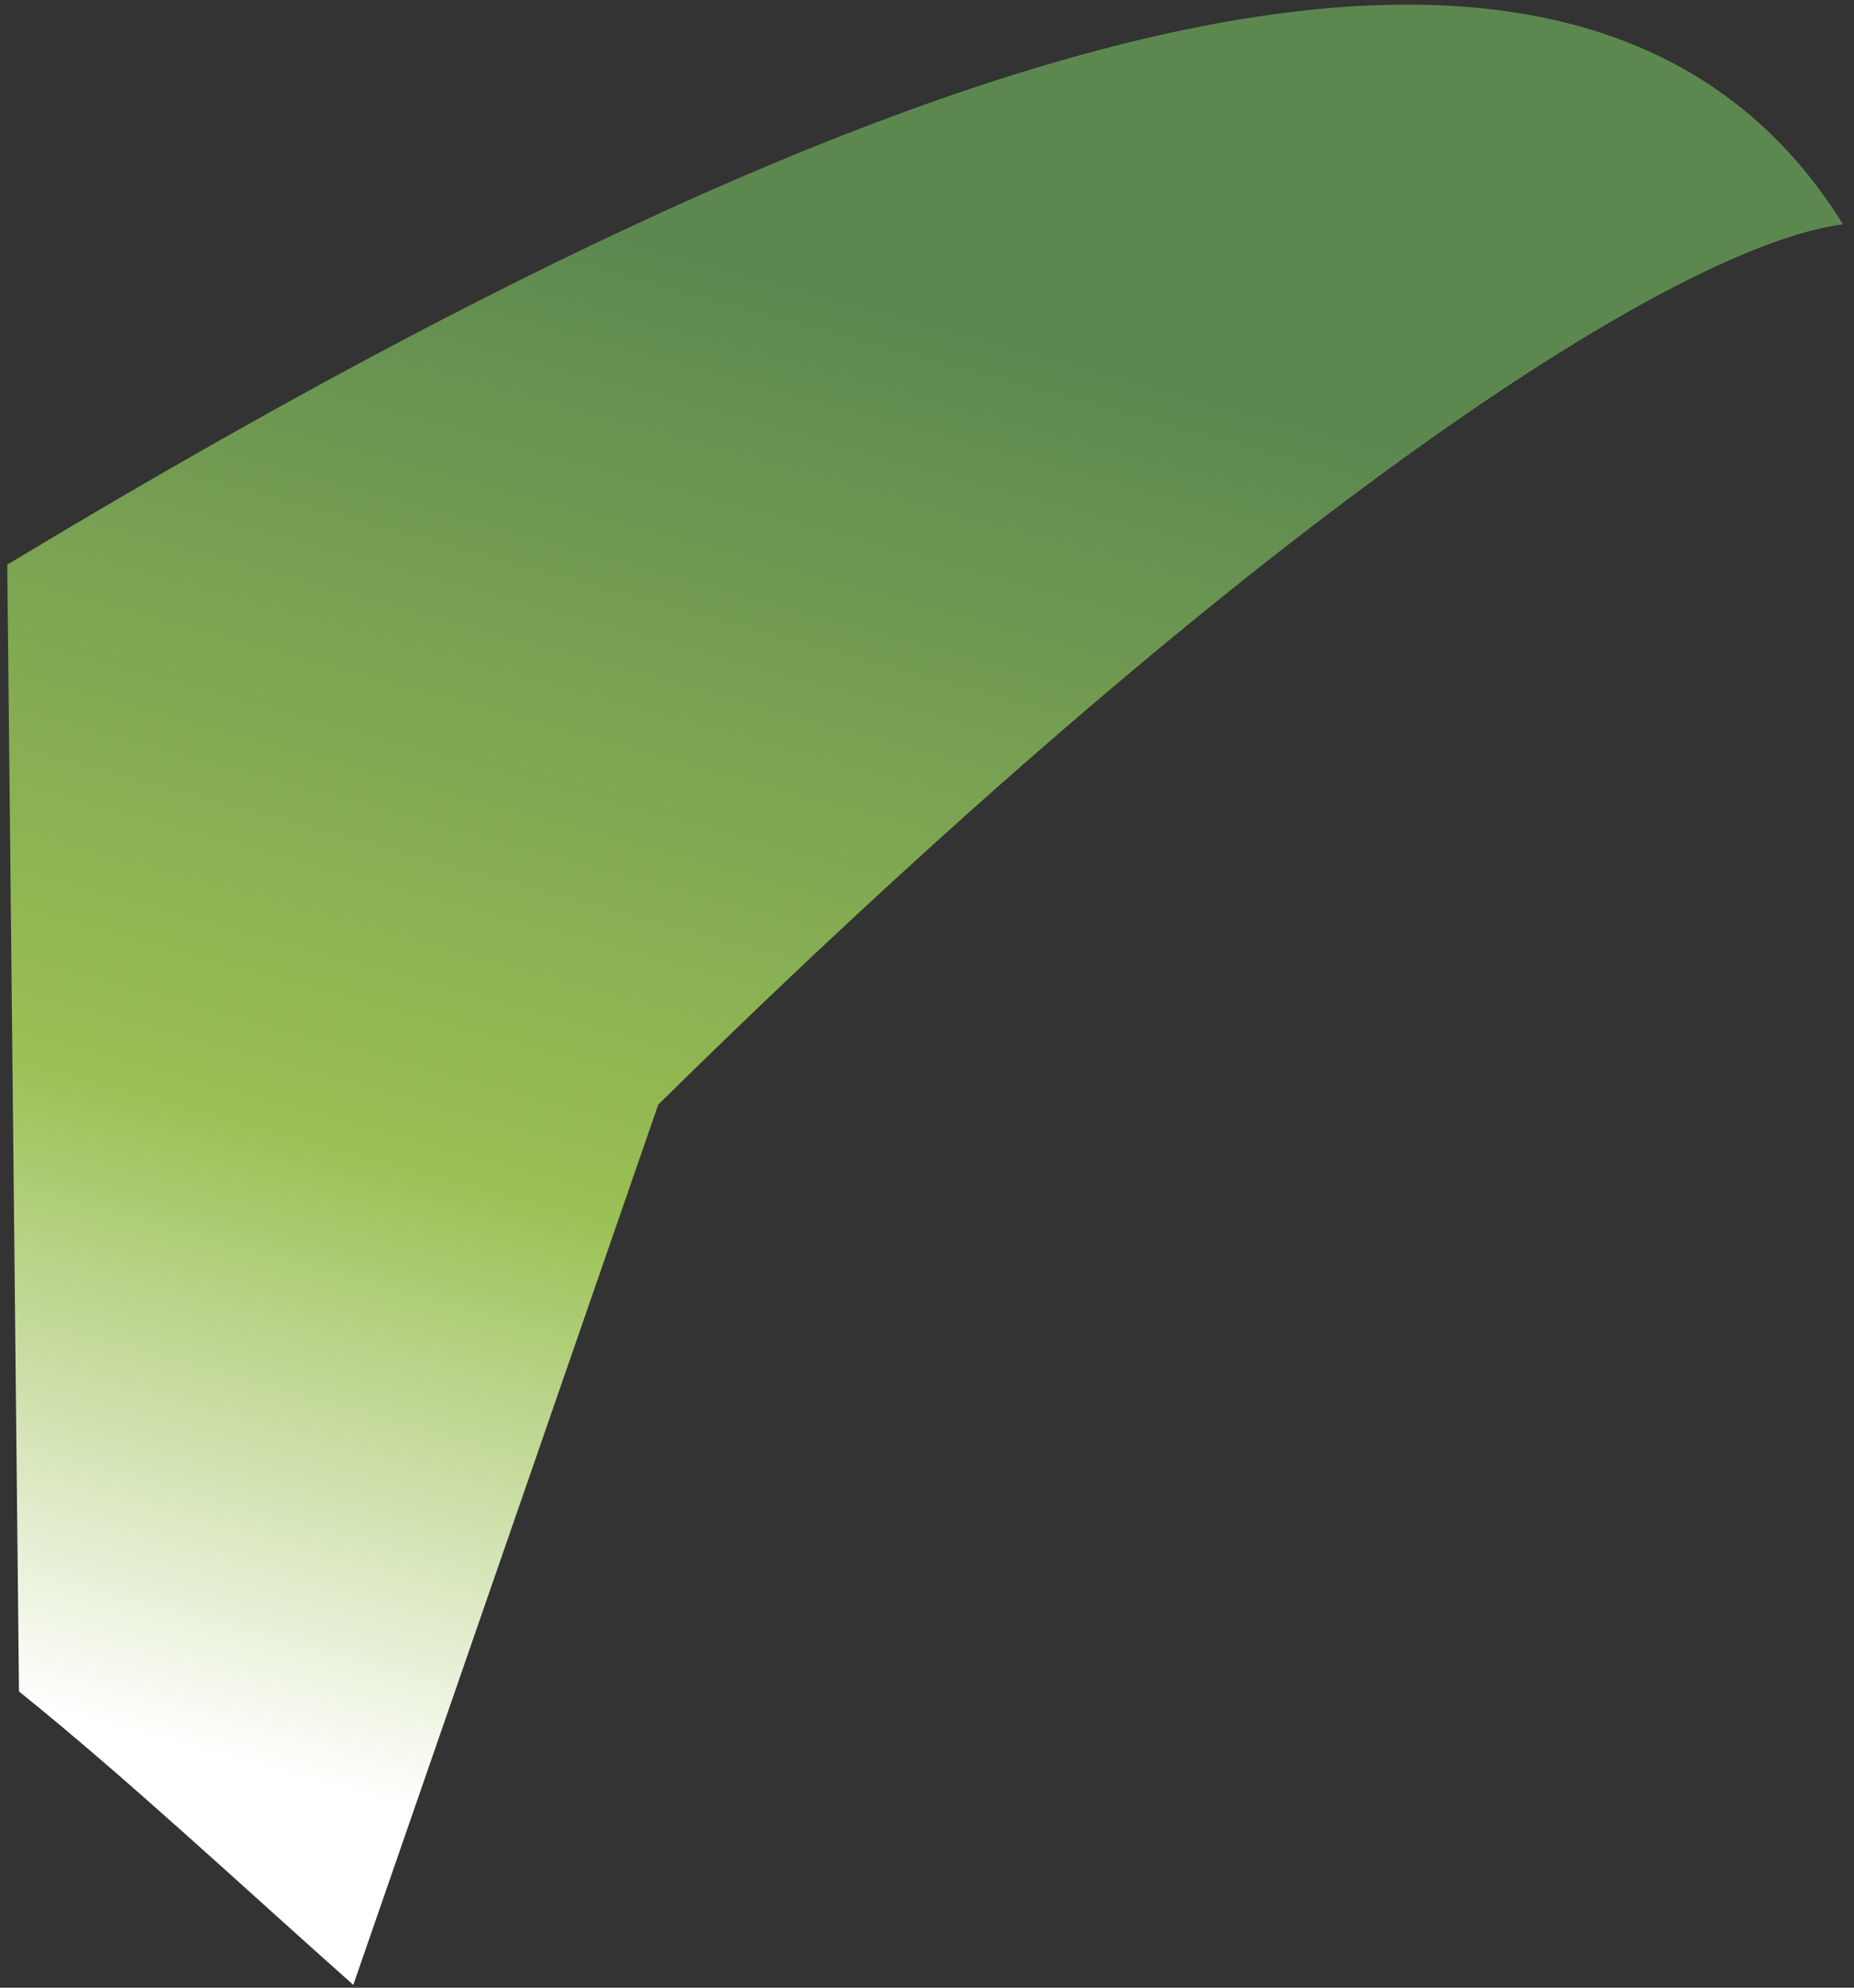 <svg width="126" height="135" viewBox="0 0 126 135" fill="none" xmlns="http://www.w3.org/2000/svg">
<rect x="0" y="0" width="126" height="135" fill="#333333" stroke="none"/>
<path d="M125.253 15.231C107.378 -13.527 60.681 2.078 0.493 38.35L1.29 114.88C8.673 120.822 16.222 127.895 24.01 134.809L44.737 75.02C84.079 36.314 113.295 16.825 125.253 15.231Z" fill="url(#paint0_linear_202_20915)"/>
<defs>
<linearGradient id="paint0_linear_202_20915" x1="1.228" y1="115.69" x2="29.528" y2="12.454" gradientUnits="userSpaceOnUse">
<stop stop-color="white"/>
<stop offset="0.396" stop-color="#9BC054"/>
<stop offset="1" stop-color="#5C8850"/>
</linearGradient>
</defs>
</svg>
